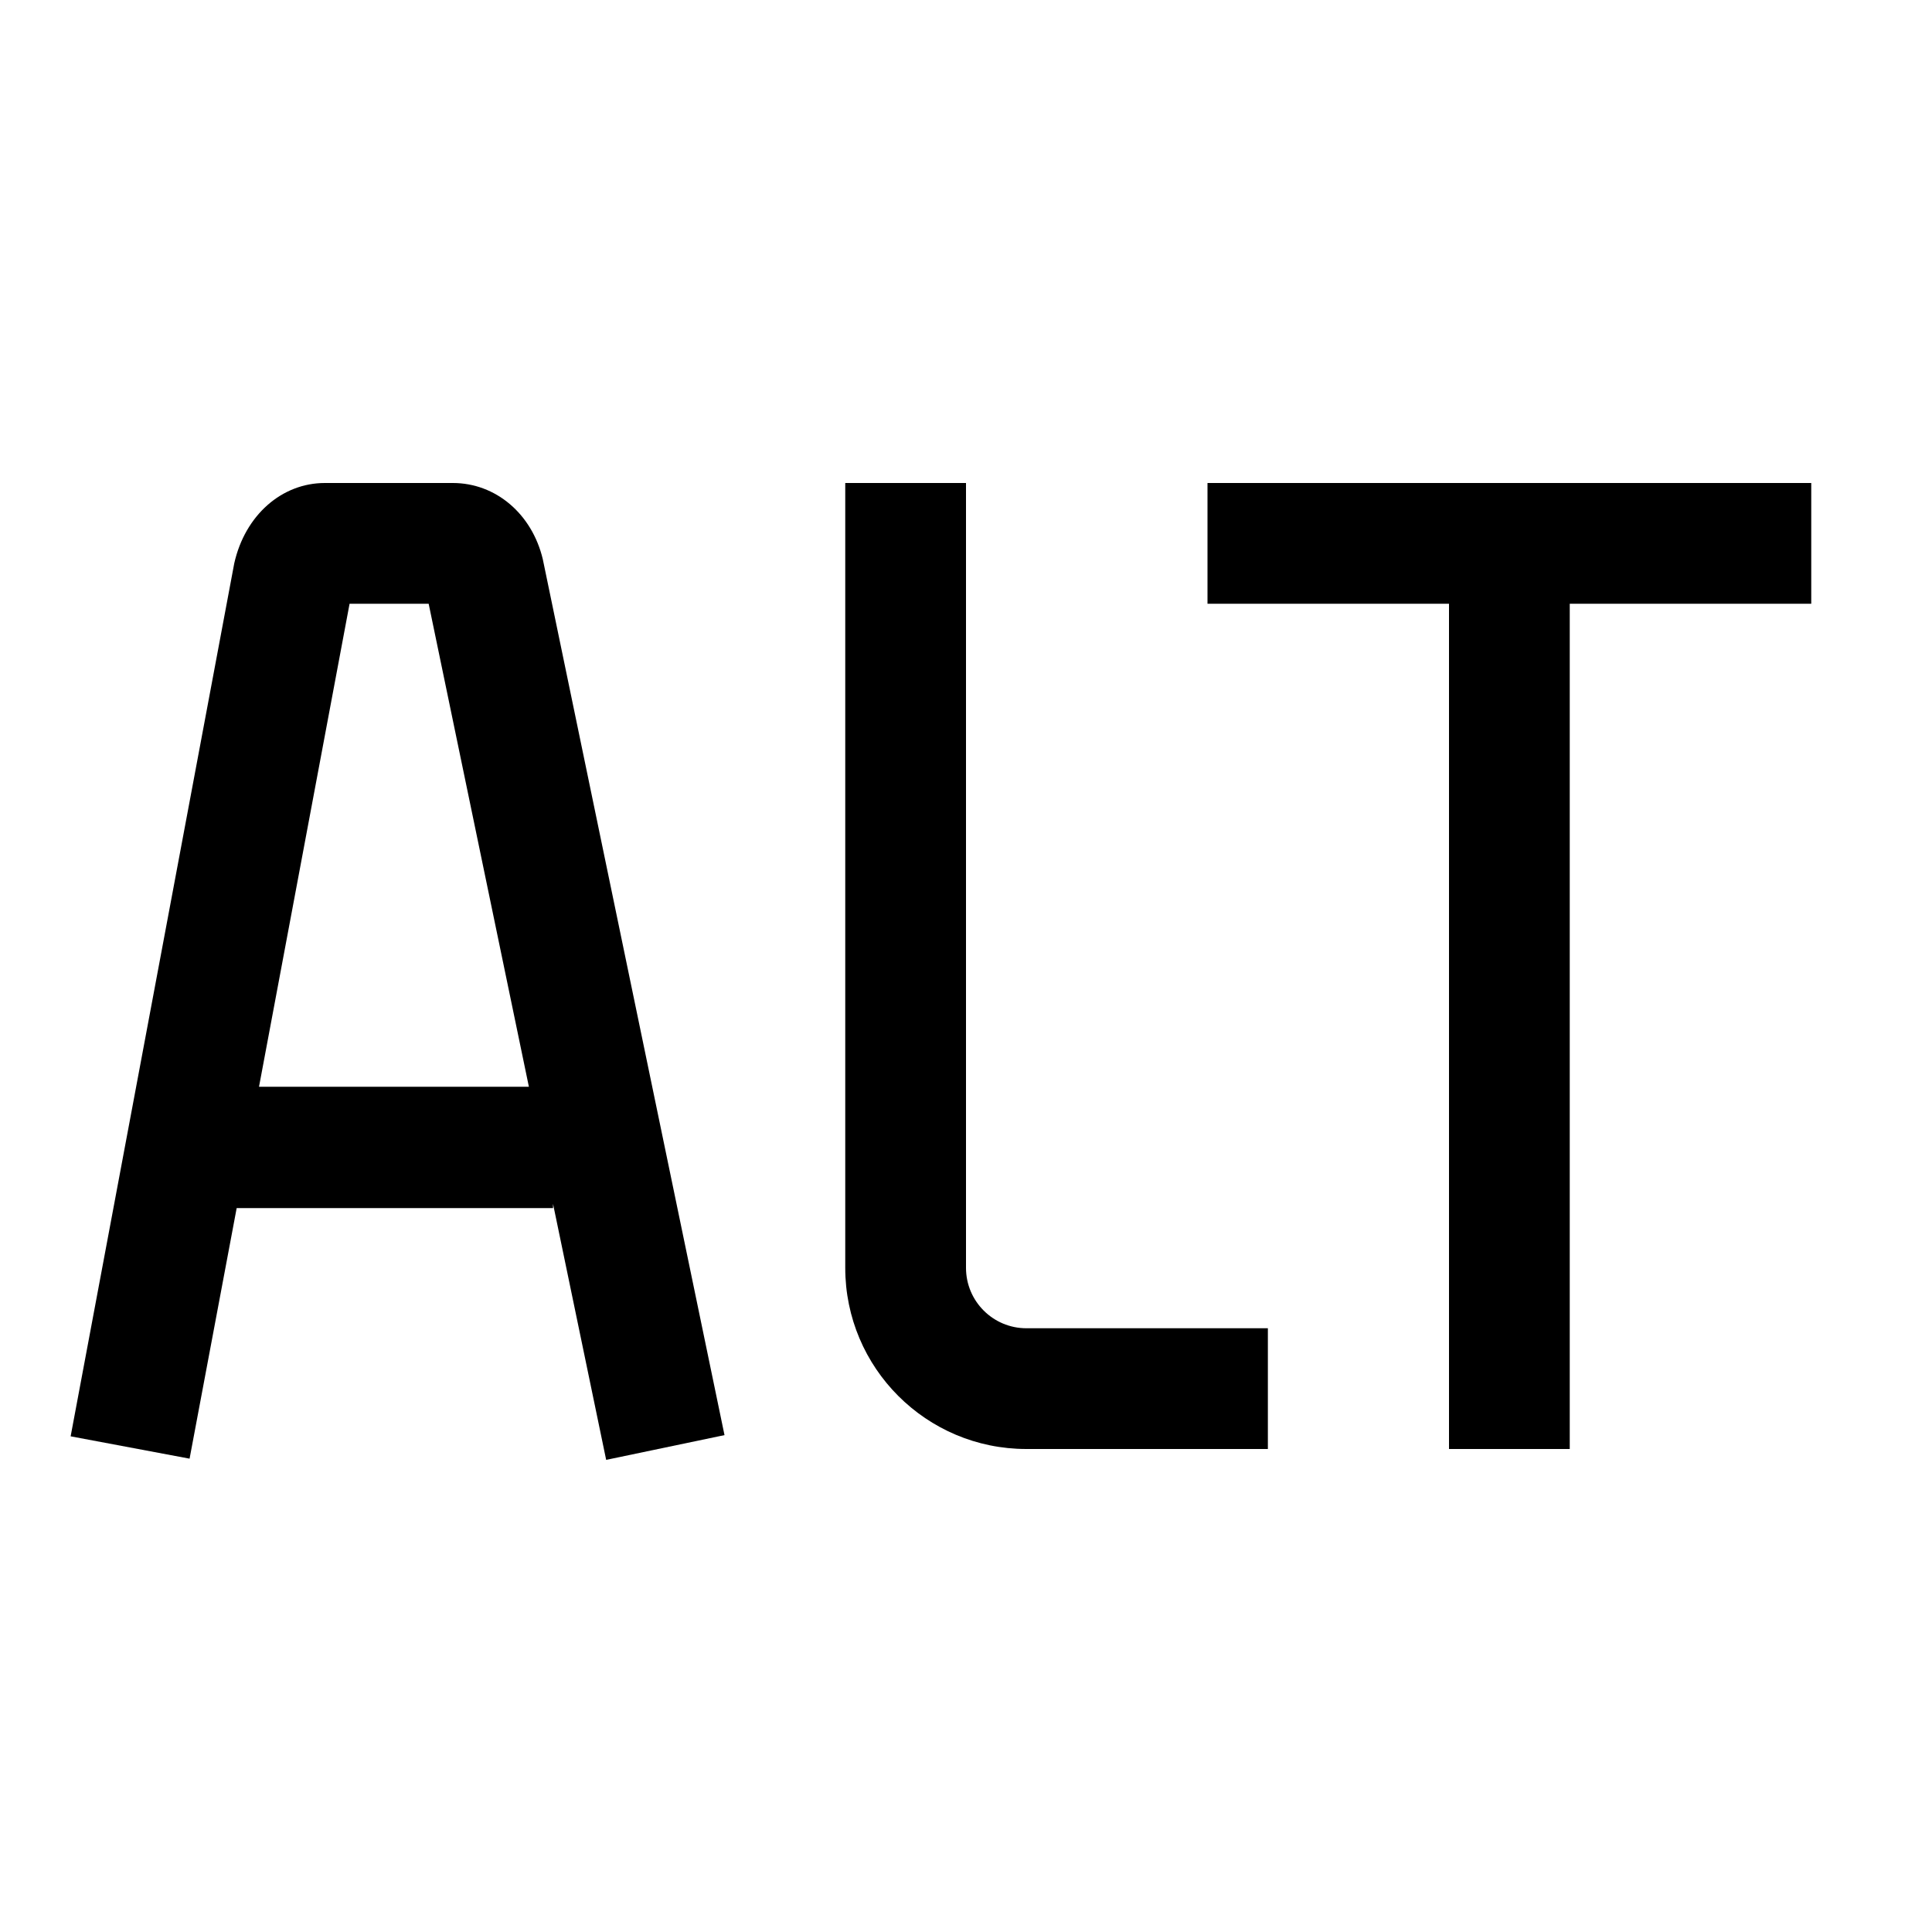 <svg width="32" height="32" viewBox="0 0 32 32" fill="none" xmlns="http://www.w3.org/2000/svg">
<path fill-rule="evenodd" clip-rule="evenodd" d="M5.38 8H7.5C8.21 8 8.81 8.51 8.99 9.26L12 23.77L10.04 24.18L9.16 19.94V20.01H3.92L3.14 24.16L1.17 23.79L3.88 9.33C4.06 8.53 4.67 8 5.38 8ZM5.79 10L4.29 18H8.76L7.1 10H5.79Z" fill="black"/>
<path d="M24 10L24 24H26V10H30V8H20V10H24Z" fill="black"/>
<path d="M21 24H17C15.343 24 14 22.657 14 21V8H16L16 21C16 21.552 16.448 22 17 22H21V24Z" fill="black"/>
</svg>
